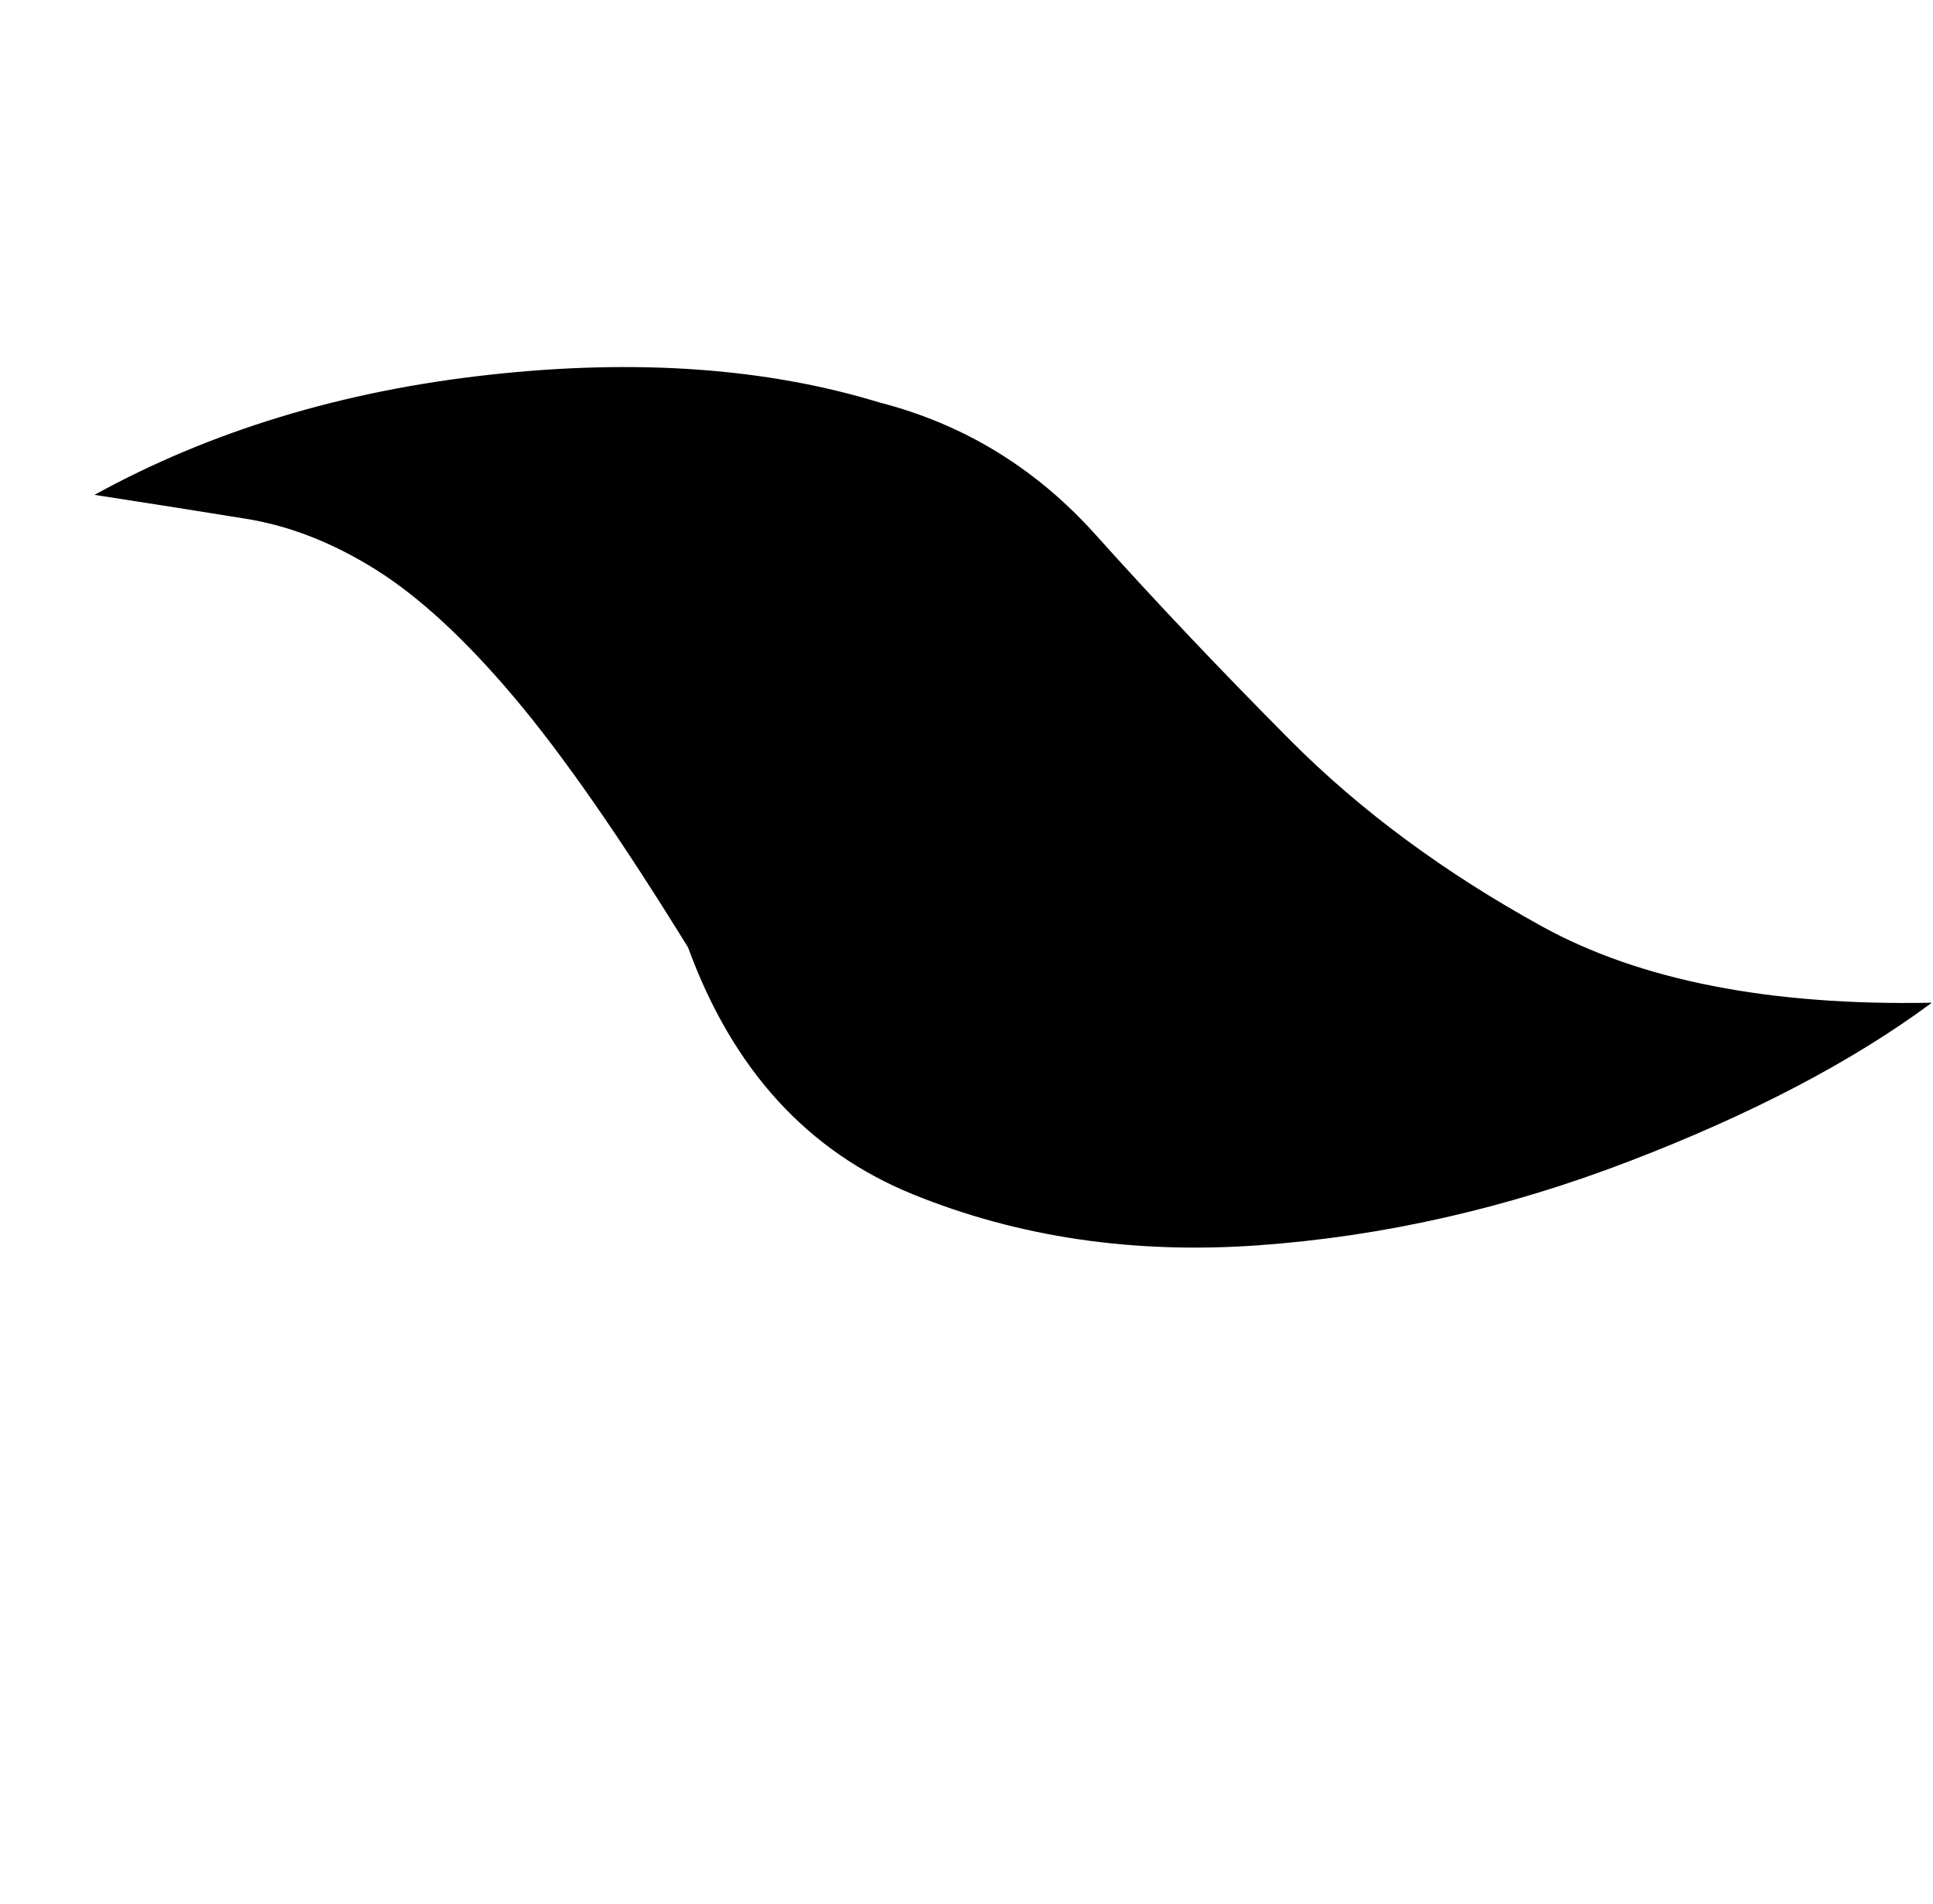 <?xml version="1.0" standalone="no"?>
<!DOCTYPE svg PUBLIC "-//W3C//DTD SVG 1.1//EN" "http://www.w3.org/Graphics/SVG/1.1/DTD/svg11.dtd" >
<svg xmlns="http://www.w3.org/2000/svg" xmlns:xlink="http://www.w3.org/1999/xlink" version="1.1" viewBox="-10 0 16636 16383">
   <path fill="currentColor"
d="M16616 8628q-1020 756 -2605 1364.5t-3194 723t-2970.5 -439t-1934.5 -2123.5q-874 -1417 -1502.5 -2159.5t-1182 -1090t-1117 -439t-1307.5 -206.5q1499 -824 3396.5 -1033t3358.5 238q1091 280 1860.5 1137.5t1673 1766t2170.5 1605.5t3354 656z" />
</svg>
